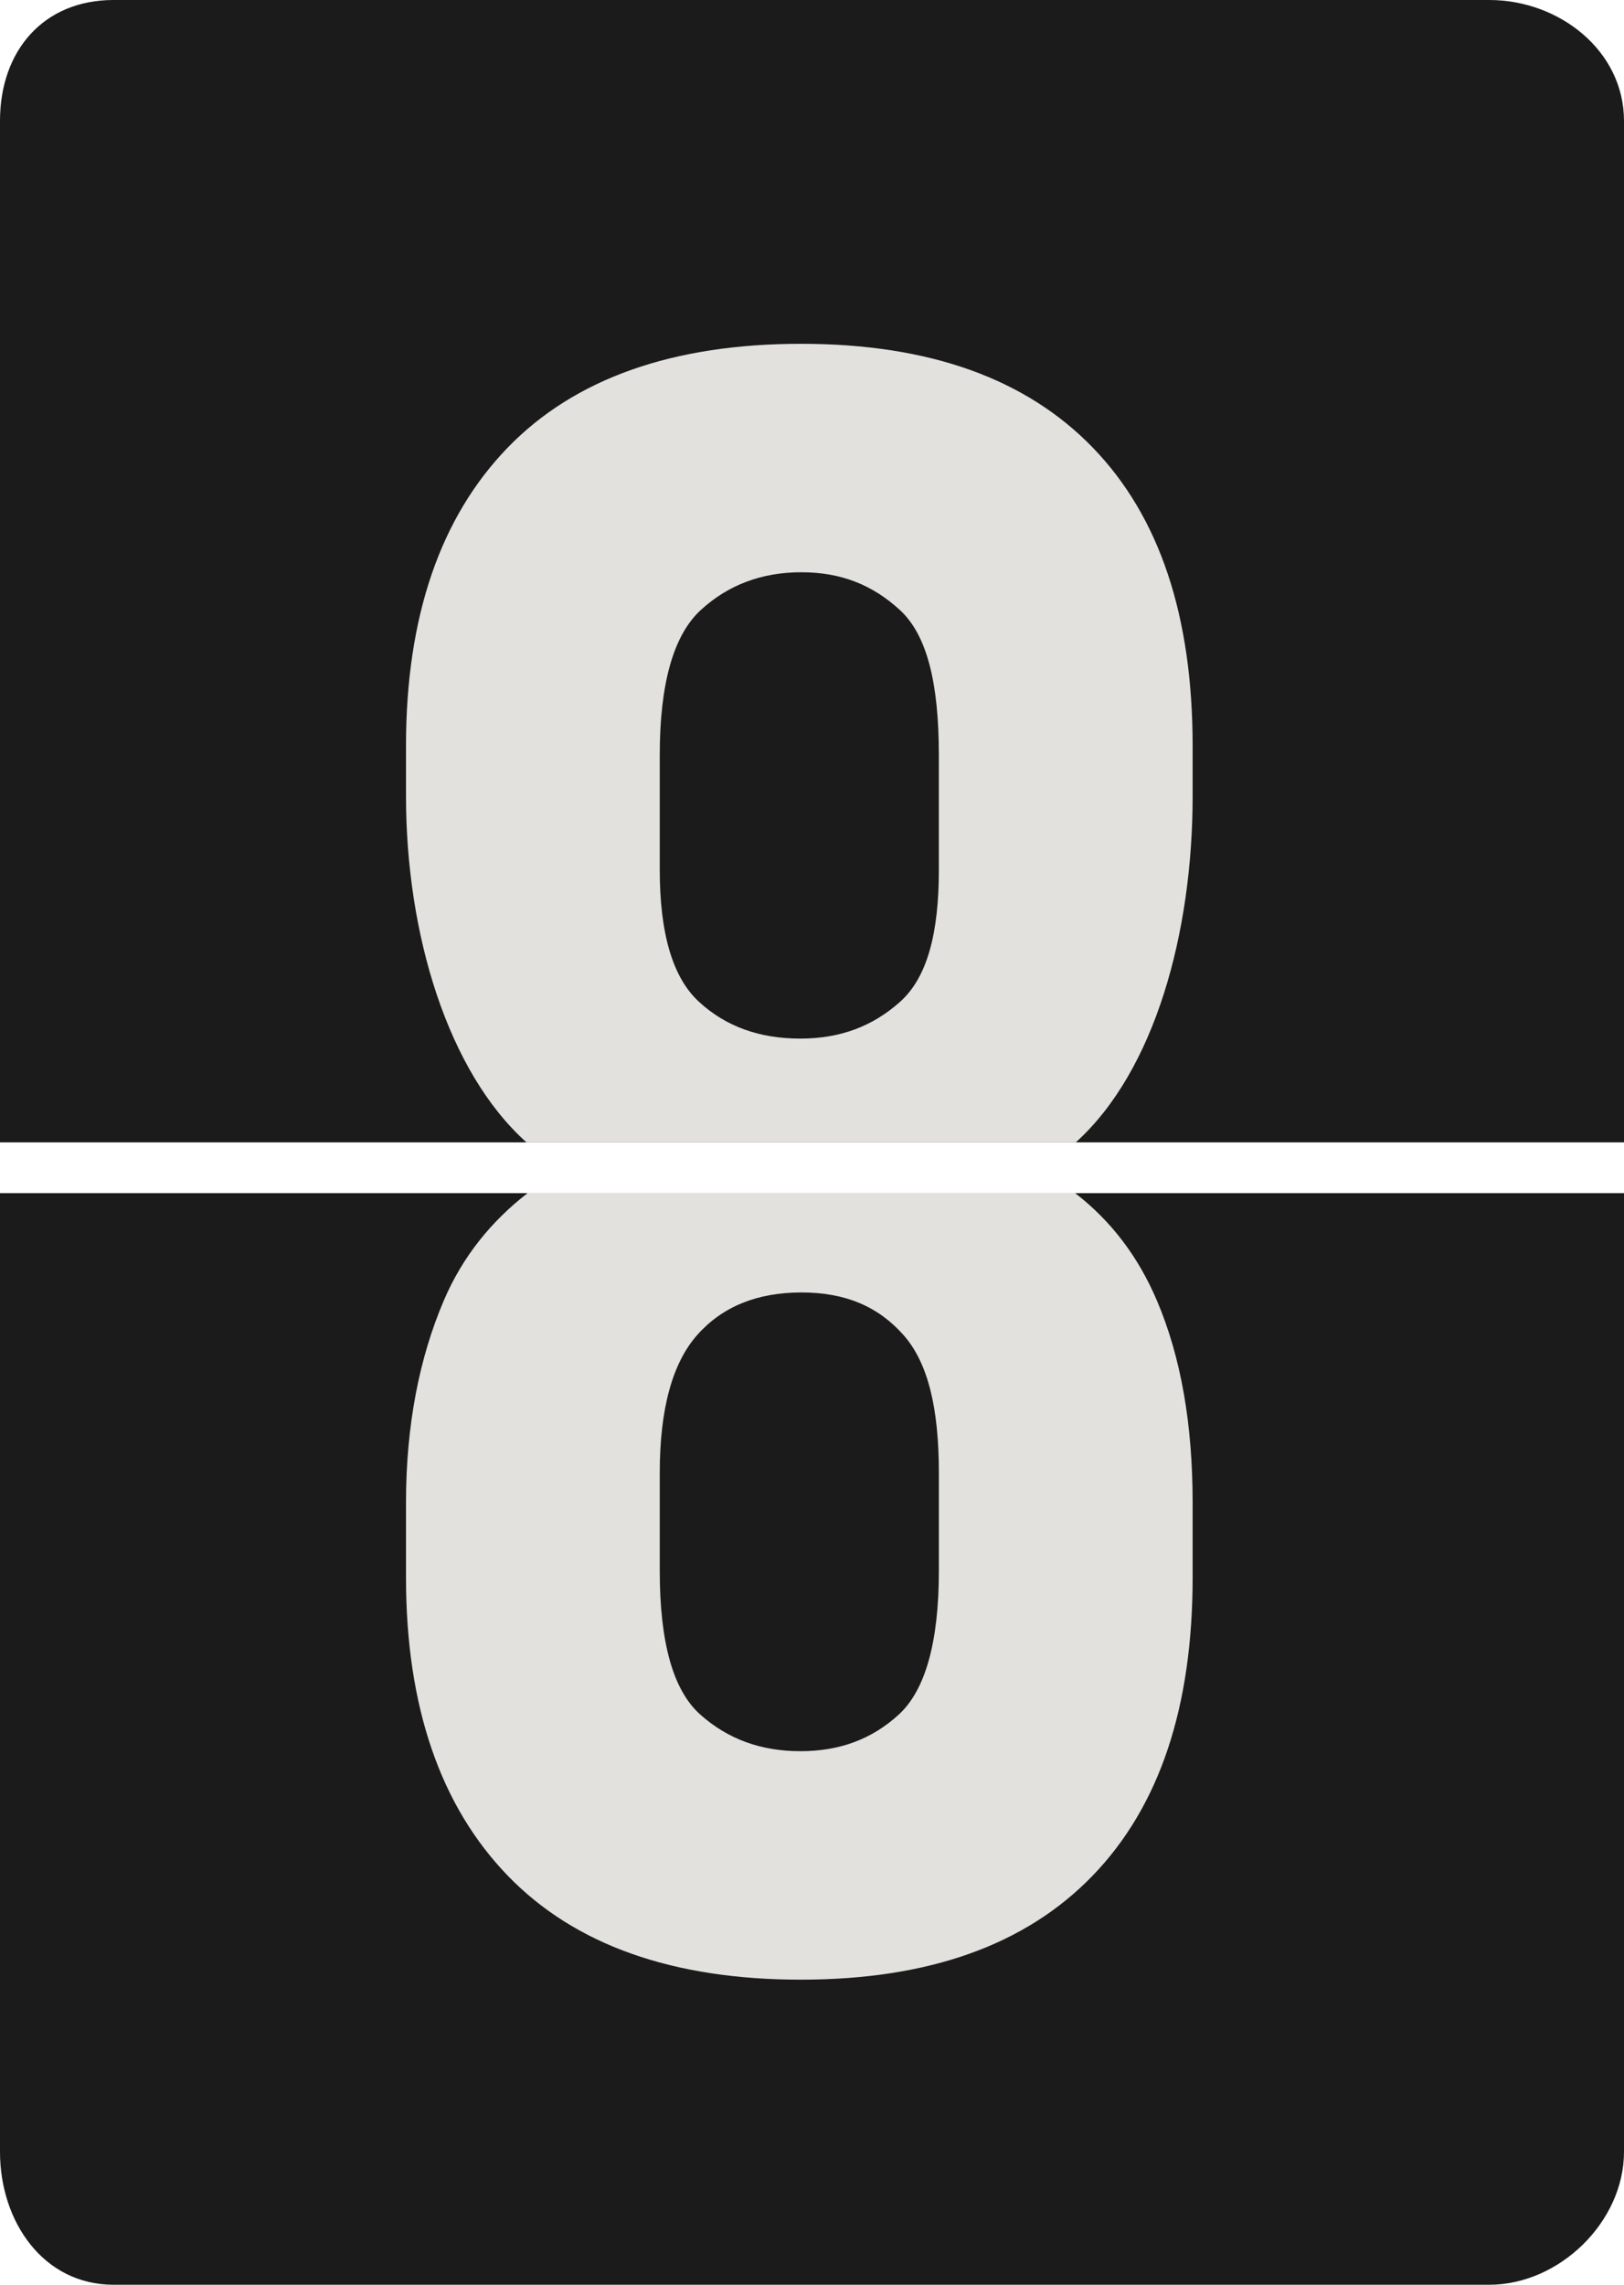 <?xml version="1.0" encoding="utf-8"?>
<!-- Generator: Adobe Illustrator 17.0.0, SVG Export Plug-In . SVG Version: 6.00 Build 0)  -->
<!DOCTYPE svg PUBLIC "-//W3C//DTD SVG 1.1//EN" "http://www.w3.org/Graphics/SVG/1.1/DTD/svg11.dtd">
<svg version="1.1" id="Layer_1" xmlns="http://www.w3.org/2000/svg" xmlns:xlink="http://www.w3.org/1999/xlink" x="0px" y="0px"
	 width="64px" height="90px" viewBox="0 0 64 90" enable-background="new 0 0 64 90" xml:space="preserve">
<g>
	<path fill="#1B1B1B" d="M58.689,0H4.475C1.713,0,0,2,0,4.762V45h20.747h21.649H64V4.762C64,2,61.45,0,58.689,0z"/>
	<path fill="#1B1B1B" d="M20.791,47H0v37.762C0,87.523,1.713,90,4.475,90h54.214C61.45,90,64,87.523,64,84.762V47H42.372H20.791z"/>
	<path fill="#E2E1DD" d="M47,31.362v-1.979c0-5.1-1.29-9.015-3.929-11.745c-2.641-2.729-6.464-4.095-11.504-4.095
		s-8.924,1.365-11.564,4.095C17.362,20.367,16,24.282,16,29.382v1.979c0,5.437,1.65,10.863,4.747,13.638h21.649
		C45.506,42.19,47,36.758,47,31.362z M37,34.252c0,2.52-0.459,4.261-1.539,5.22c-1.08,0.961-2.36,1.44-3.919,1.44
		c-1.62,0-2.937-0.479-3.986-1.44c-1.051-0.959-1.556-2.7-1.556-5.22v-4.51c0-2.82,0.541-4.726,1.621-5.716
		c1.08-0.989,2.399-1.484,3.96-1.484c1.56,0,2.799,0.495,3.879,1.484c1.08,0.99,1.539,2.896,1.539,5.716V34.252z"/>
	<path fill="#E2E1DD" d="M17.491,51.227C16.53,53.477,16,56.132,16,59.192v2.95c0,5.101,1.37,9.016,4.011,11.745
		c2.64,2.73,6.506,4.095,11.546,4.095s8.861-1.364,11.501-4.095C45.698,71.157,47,67.242,47,62.142v-2.95
		c0-3.06-0.45-5.715-1.409-7.965c-0.733-1.716-1.789-3.121-3.219-4.227H20.791C19.36,48.105,18.223,49.511,17.491,51.227z
		 M27.485,52.577c0.99-1.11,2.355-1.665,4.096-1.665c1.739,0,3.024,0.555,4.014,1.665S37,55.502,37,58.022v3.851
		c0,2.82-0.535,4.711-1.584,5.67c-1.051,0.96-2.315,1.439-3.874,1.439c-1.562,0-2.861-0.479-3.941-1.439
		c-1.08-0.959-1.601-2.85-1.601-5.67v-3.851C26,55.502,26.496,53.688,27.485,52.577z"/>
</g>
</svg>
